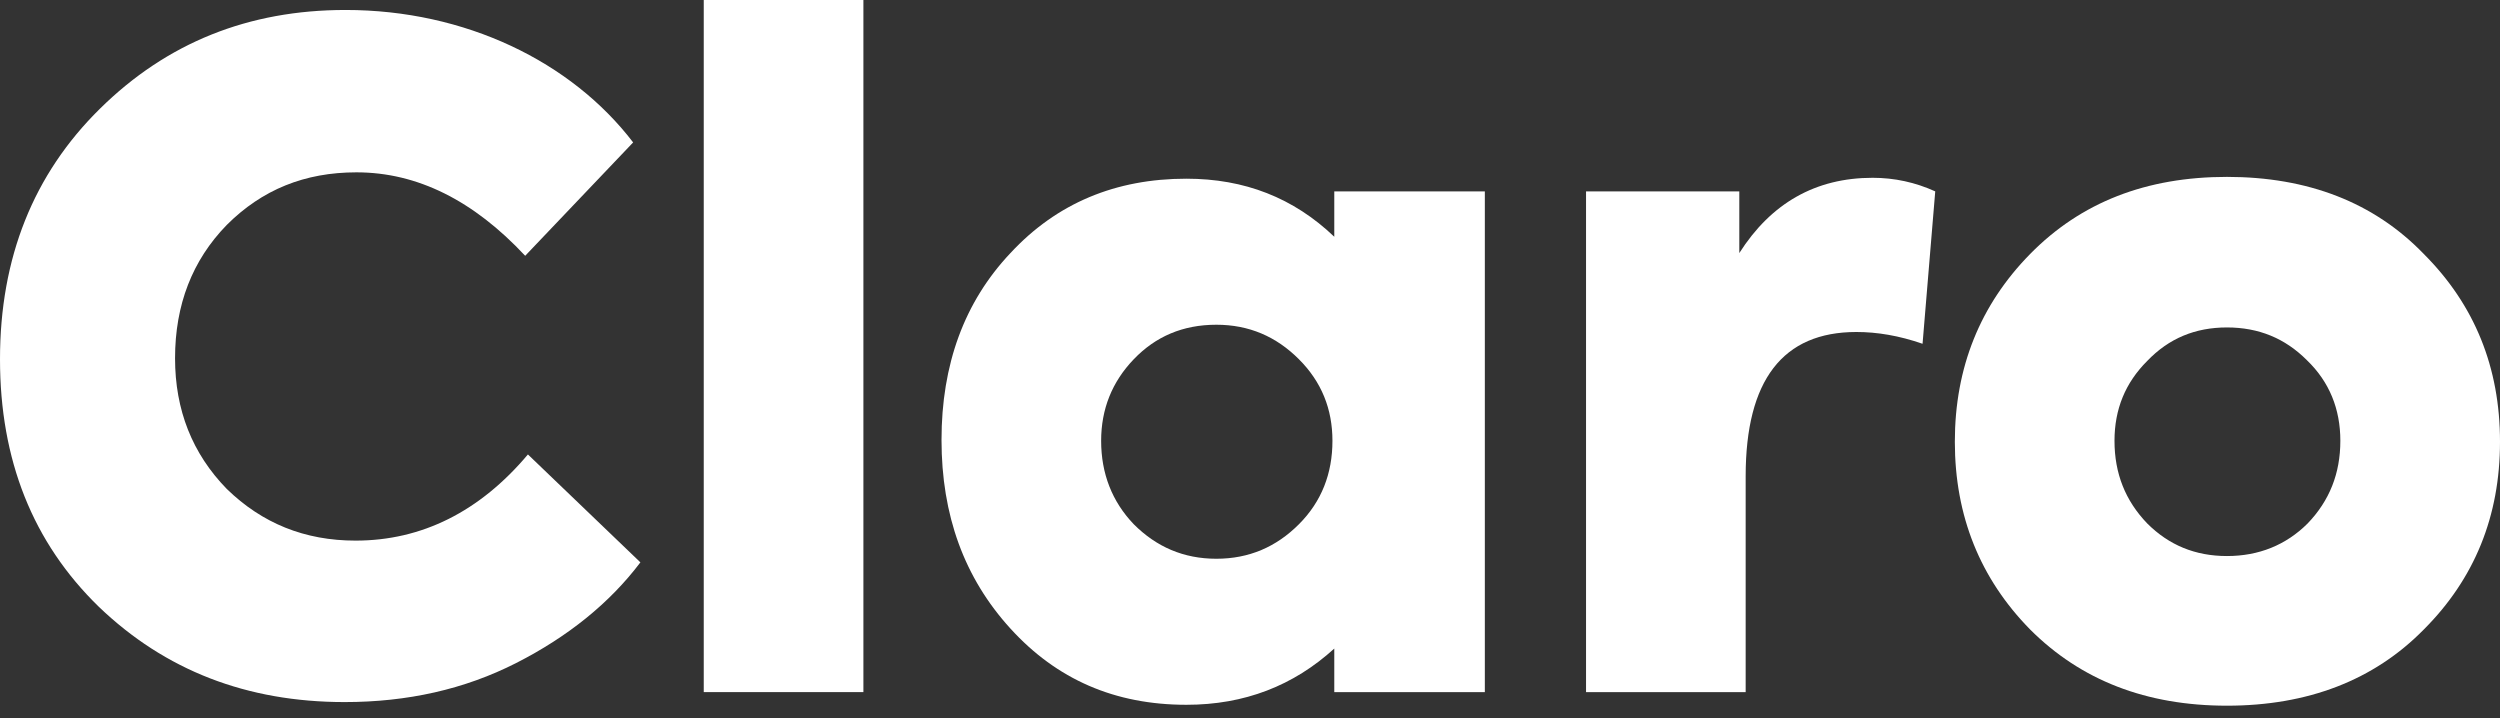 <svg width="94" height="27" viewBox="0 0 94 27" fill="none" xmlns="http://www.w3.org/2000/svg">
<rect x="0" y="0" width="94" height="27" fill="#333333" stroke="none"/>
<g id="Claro">
<path d="M12.96 26.398C9.277 26.398 6.207 25.204 3.718 22.817C1.228 20.395 0 17.292 0 13.506C0 9.686 1.262 6.548 3.752 4.093C6.275 1.603 9.345 0.375 12.994 0.375C17.496 0.375 21.487 2.319 23.806 5.355L19.747 9.618C17.803 7.537 15.689 6.48 13.404 6.48C11.46 6.48 9.857 7.128 8.526 8.458C7.23 9.788 6.582 11.46 6.582 13.472C6.582 15.416 7.23 17.053 8.526 18.383C9.857 19.679 11.46 20.327 13.37 20.327C15.859 20.327 18.042 19.236 19.85 17.087L24.079 21.145C22.919 22.68 21.35 23.942 19.406 24.931C17.462 25.92 15.313 26.398 12.96 26.398Z" fill="white"/>
<path d="M32.464 -3.05176e-05V26.023H26.461V-3.05176e-05H32.464Z" fill="white"/>
<path d="M50.169 8.902V7.196H55.83V26.023H50.169V24.386C48.634 25.784 46.792 26.5 44.609 26.5C41.915 26.5 39.732 25.545 37.993 23.635C36.253 21.725 35.401 19.372 35.401 16.541C35.401 13.71 36.253 11.357 37.993 9.515C39.732 7.64 41.949 6.719 44.609 6.719C46.792 6.719 48.634 7.435 50.169 8.902ZM50.1 16.575C50.1 15.382 49.691 14.358 48.838 13.506C47.986 12.653 46.963 12.21 45.735 12.21C44.473 12.21 43.45 12.653 42.631 13.506C41.813 14.358 41.403 15.382 41.403 16.575C41.403 17.803 41.813 18.86 42.631 19.713C43.484 20.566 44.507 21.009 45.735 21.009C46.963 21.009 47.986 20.566 48.838 19.713C49.691 18.86 50.1 17.803 50.1 16.575Z" fill="white"/>
<path d="M65.637 26.023H59.635V7.196H65.398V9.515C66.592 7.64 68.263 6.685 70.412 6.685C71.23 6.685 72.015 6.855 72.765 7.196L72.288 12.926C71.401 12.619 70.582 12.483 69.798 12.483C67.035 12.483 65.637 14.29 65.637 17.905V26.023Z" fill="white"/>
<path d="M83.734 26.534C80.699 26.534 78.243 25.579 76.333 23.669C74.457 21.759 73.502 19.406 73.502 16.61C73.502 13.813 74.457 11.46 76.333 9.55C78.243 7.606 80.699 6.651 83.734 6.651C86.77 6.651 89.259 7.606 91.135 9.55C93.045 11.46 94 13.813 94 16.61C94 19.406 93.045 21.759 91.135 23.669C89.259 25.579 86.77 26.534 83.734 26.534ZM83.734 20.907C84.928 20.907 85.951 20.497 86.77 19.679C87.588 18.826 87.997 17.803 87.997 16.575C87.997 15.382 87.588 14.358 86.736 13.54C85.917 12.721 84.928 12.312 83.734 12.312C82.54 12.312 81.551 12.721 80.733 13.574C79.914 14.393 79.505 15.382 79.505 16.575C79.505 17.803 79.914 18.826 80.733 19.679C81.551 20.497 82.54 20.907 83.734 20.907Z" fill="white"/>
</g>
</svg>
